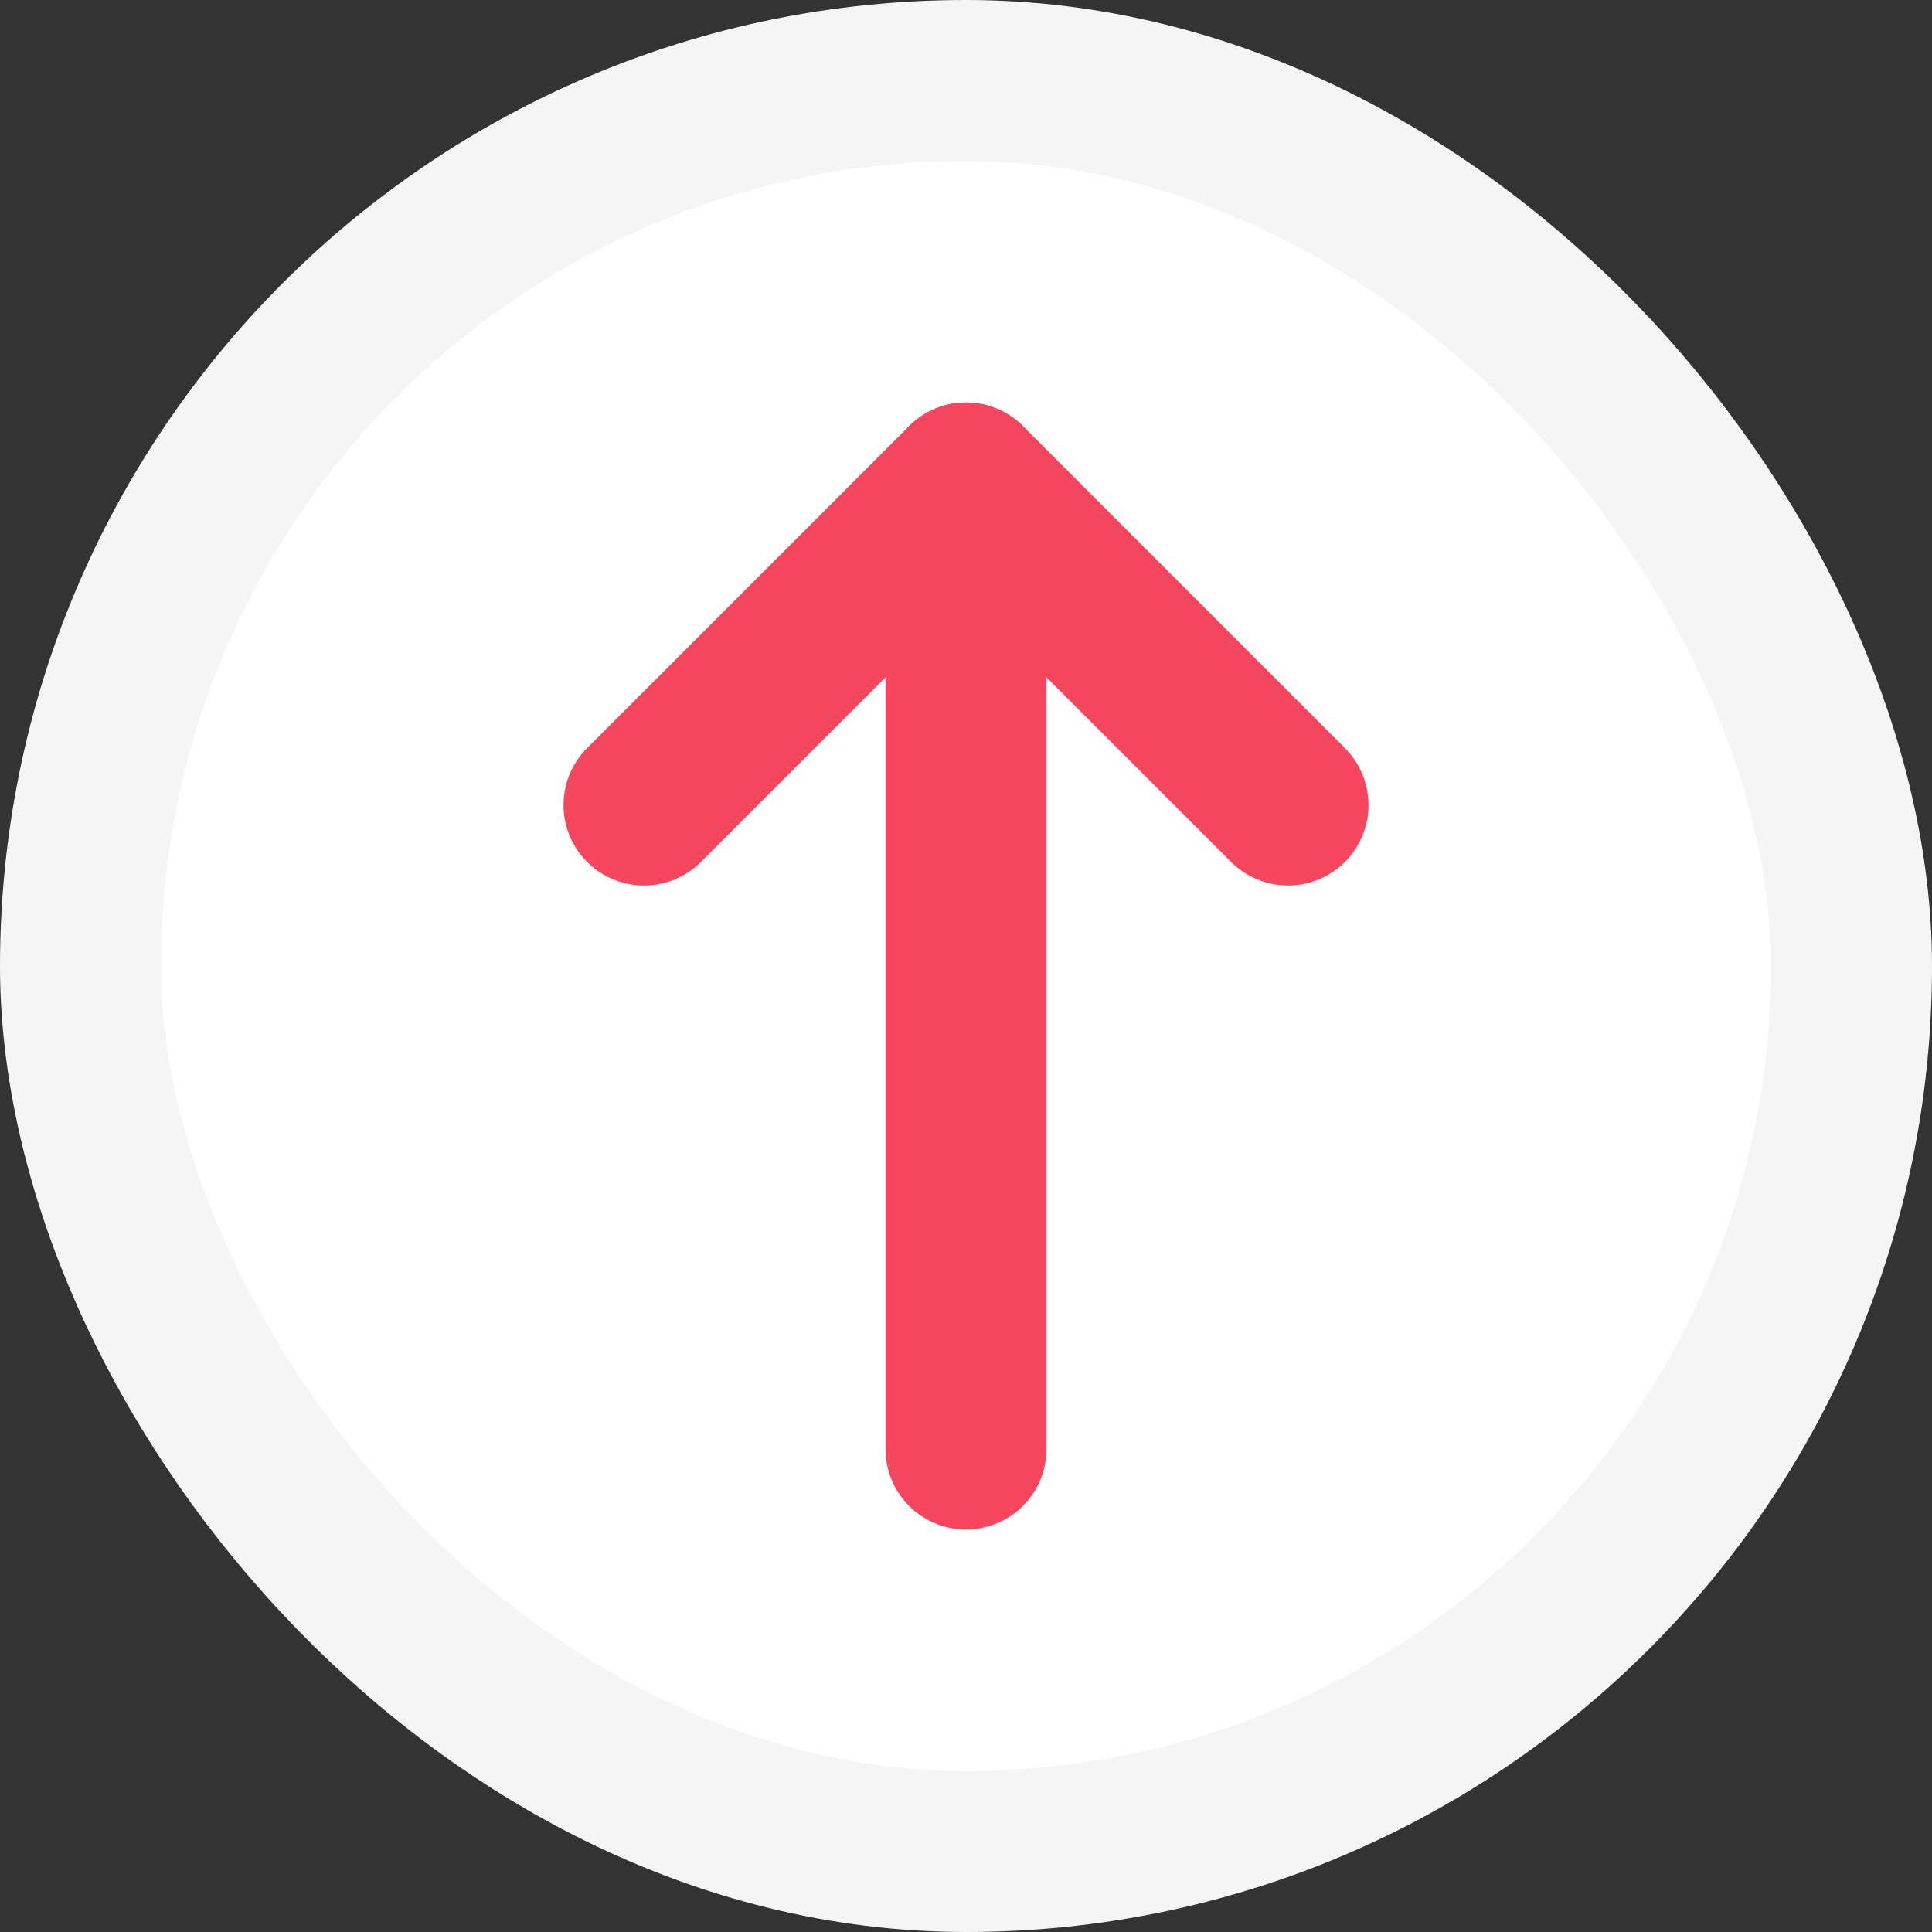 <svg width="12" height="12" viewBox="0 0 12 12" fill="none" xmlns="http://www.w3.org/2000/svg">
<rect x="0" y="0" width="12" height="12" fill="#333333" stroke="none"/>
<rect x="0.5" y="0.5" width="11" height="11" rx="5.5" fill="white"/>
<rect x="0.5" y="0.5" width="11" height="11" rx="5.5" stroke="#F5F5F5"/>
<path d="M6 3V9" stroke="#F6465D" stroke-linecap="round" stroke-linejoin="round"/>
<path d="M4 5L6 3L8 5" stroke="#F6465D" stroke-linecap="round" stroke-linejoin="round"/>
</svg>
